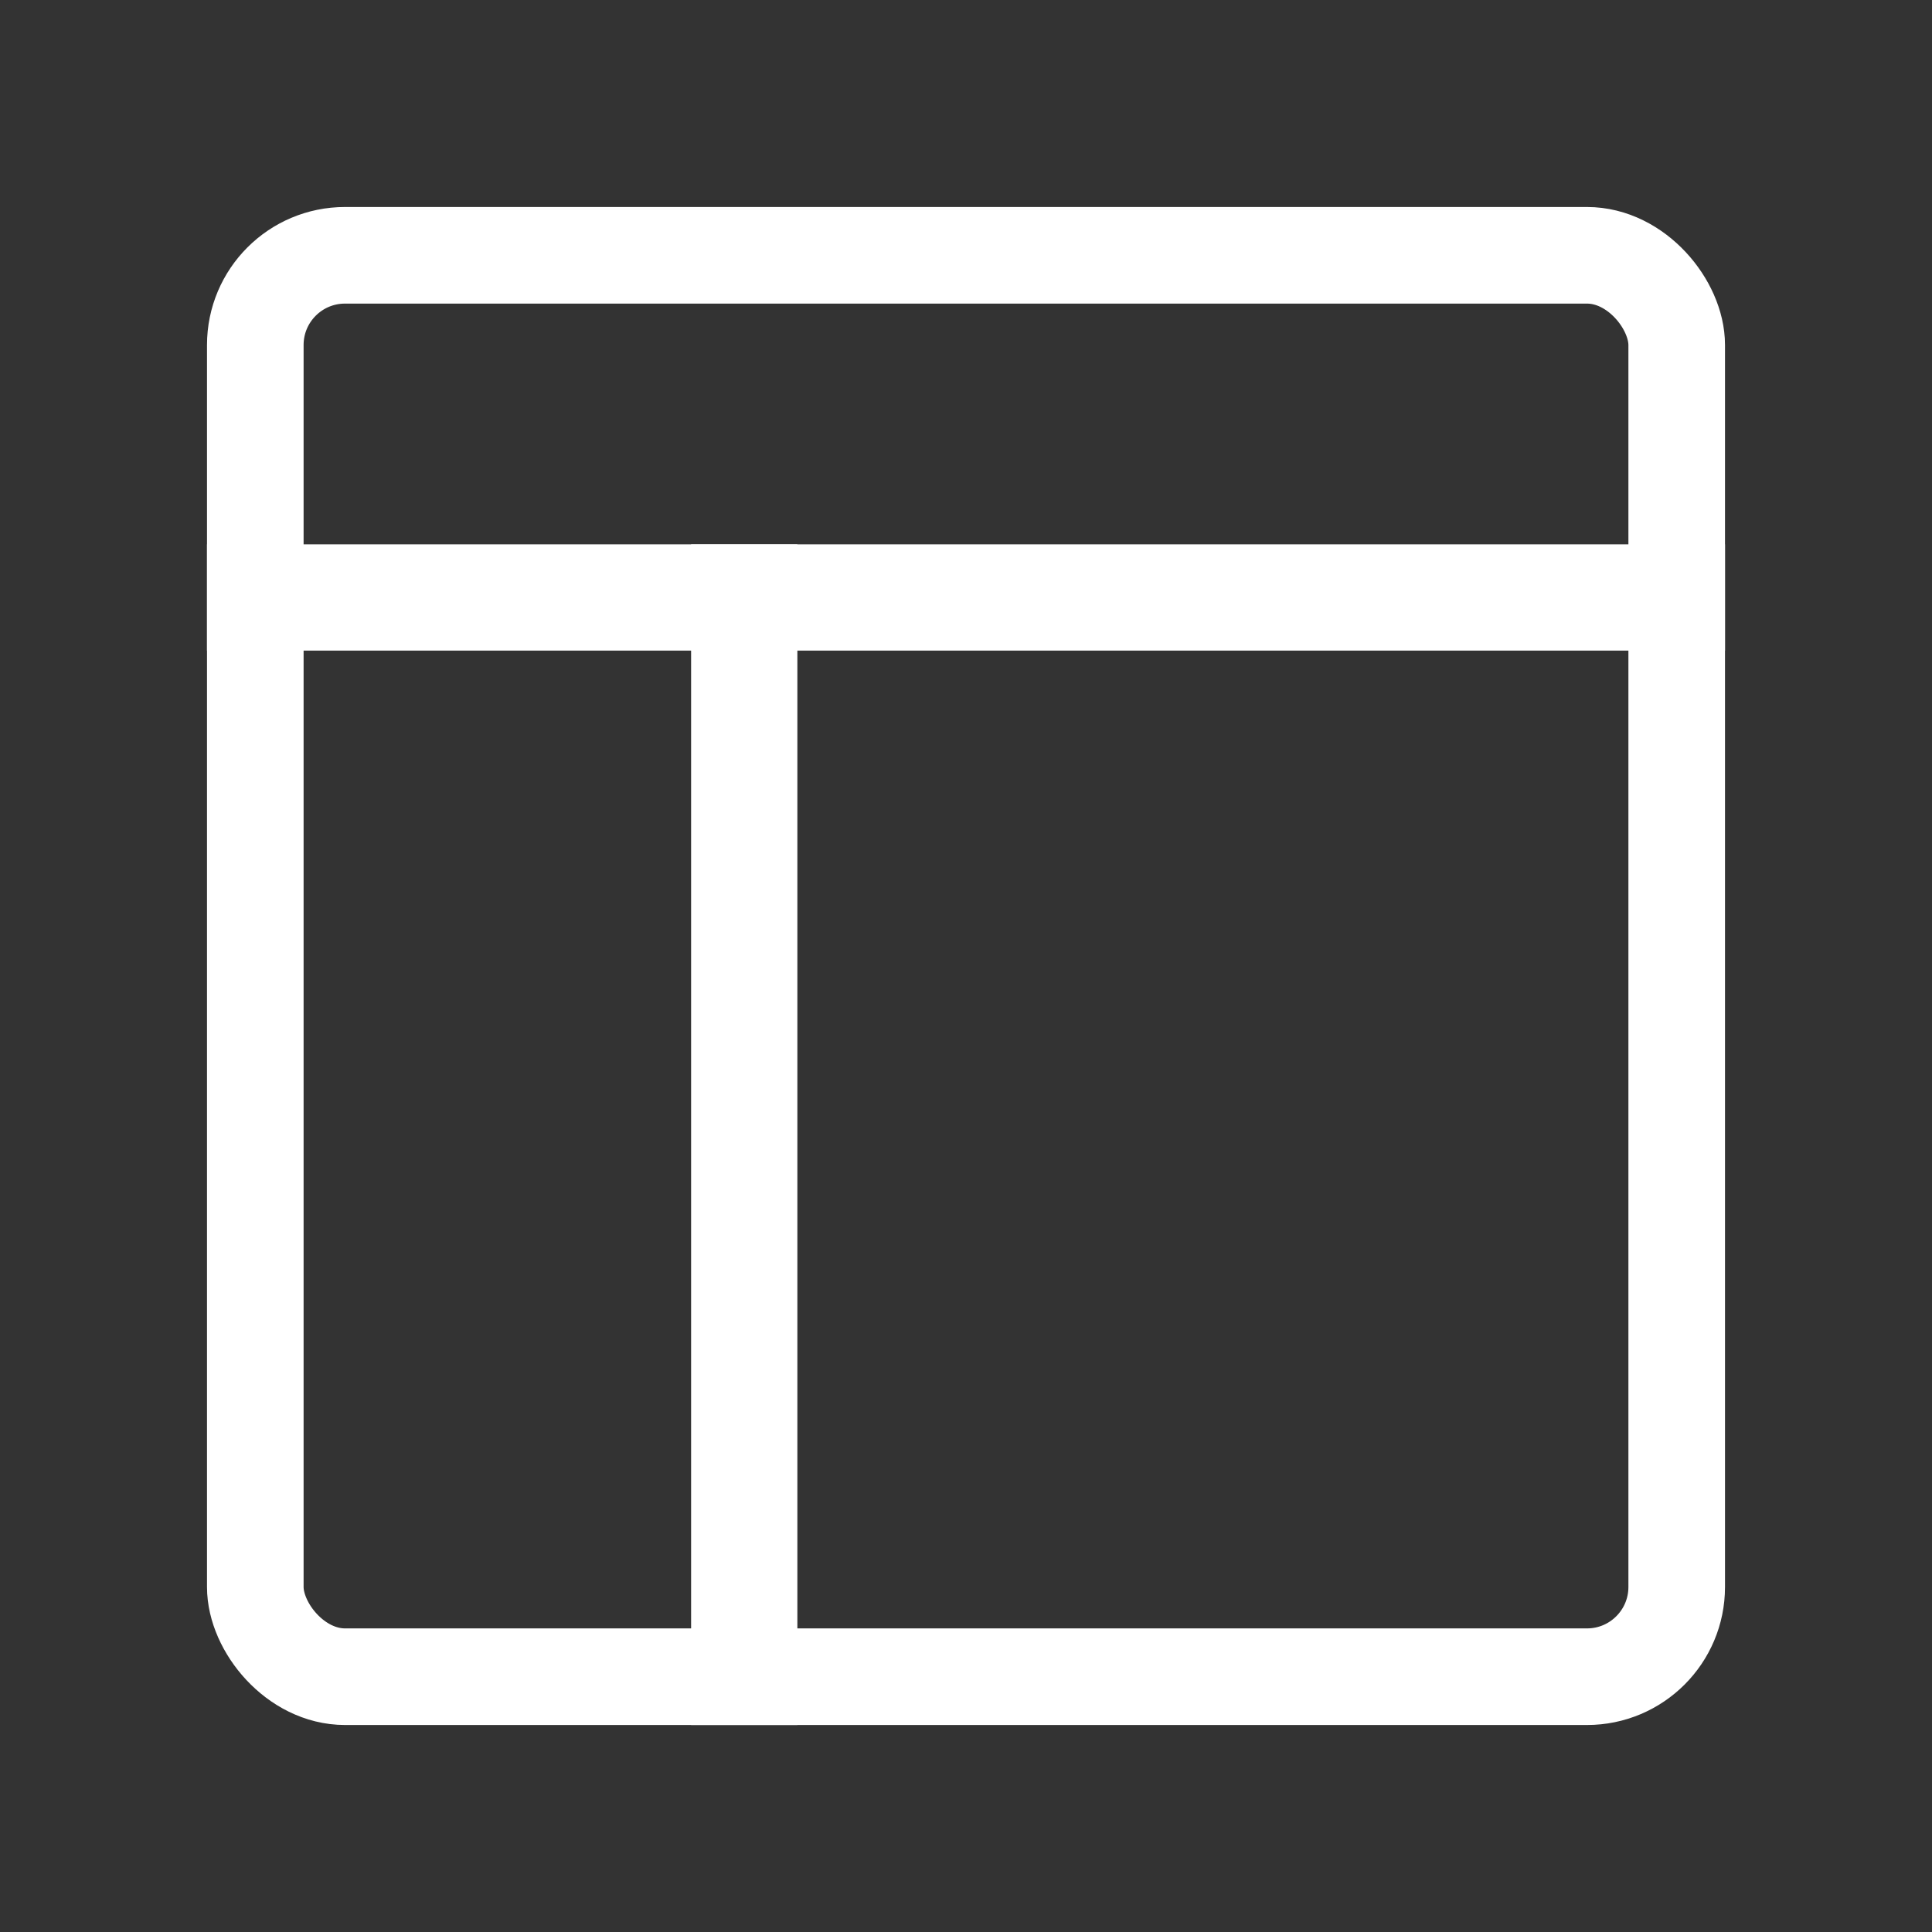 <svg width="28" height="28" viewBox="0 0 28 28" fill="none" xmlns="http://www.w3.org/2000/svg">
<rect x="0" y="0" width="28" height="28" fill="#333333" stroke="none"/>
<rect x="3.7" y="3.7" width="20.6" height="20.6" rx="1.3" stroke="white" stroke-width="1.4"/>
<rect x="3" y="7.889" width="22" height="1.54" fill="white"/>
<rect x="11.556" y="7.889" width="17.111" height="1.54" transform="rotate(90 11.556 7.889)" fill="white"/>
</svg>

